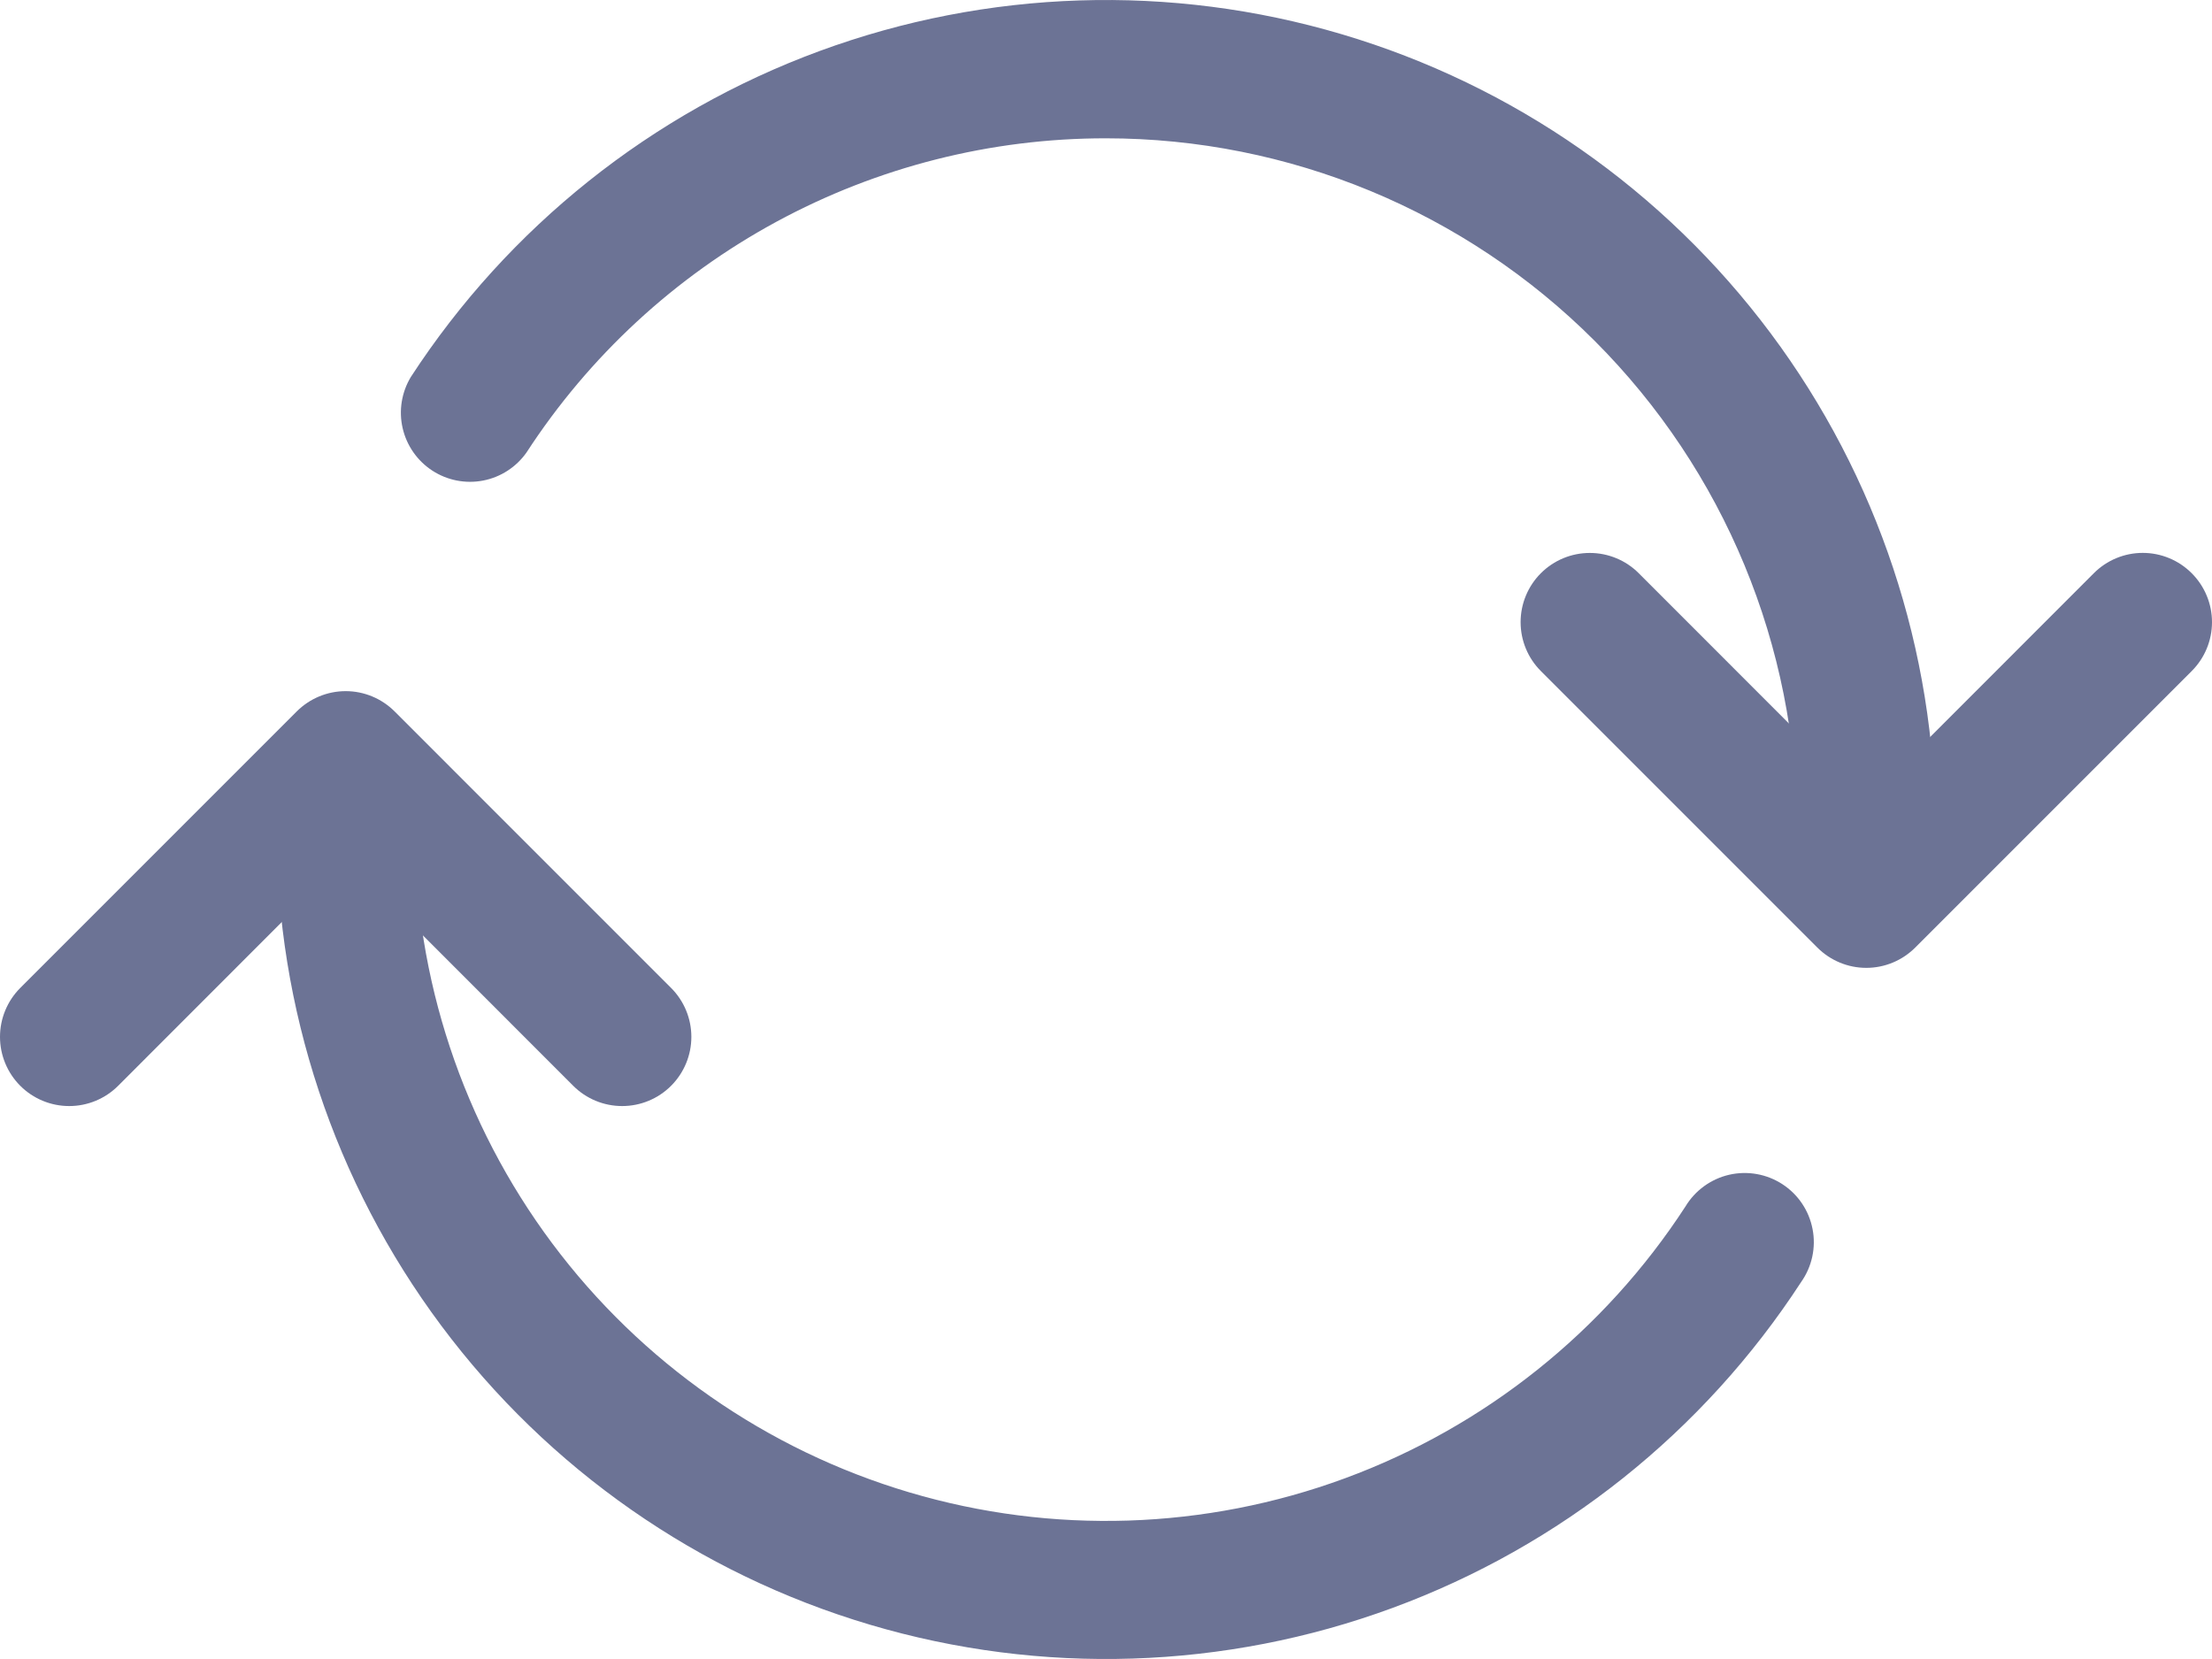 <svg width="80" height="60" viewBox="0 0 80 60" fill="none" xmlns="http://www.w3.org/2000/svg">
<path fill-rule="evenodd" clip-rule="evenodd" d="M14.272 25.73C14.04 25.498 13.764 25.313 13.46 25.187C13.156 25.061 12.831 24.996 12.502 24.996C12.173 24.996 11.848 25.061 11.544 25.187C11.24 25.313 10.964 25.498 10.732 25.73L0.733 35.73C0.264 36.199 0 36.836 0 37.499C0 38.163 0.264 38.8 0.733 39.269C1.202 39.739 1.839 40.002 2.503 40.002C3.167 40.002 3.803 39.739 4.273 39.269L12.502 31.035L20.731 39.269C21.201 39.739 21.837 40.002 22.501 40.002C23.165 40.002 23.802 39.739 24.271 39.269C24.74 38.8 25.004 38.163 25.004 37.499C25.004 36.836 24.74 36.199 24.271 35.73L14.272 25.73ZM79.266 20.731C79.033 20.498 78.757 20.313 78.454 20.187C78.15 20.061 77.825 19.996 77.496 19.996C77.167 19.996 76.841 20.061 76.538 20.187C76.234 20.313 75.958 20.498 75.726 20.731L67.497 28.965L59.267 20.731C58.798 20.261 58.161 19.998 57.498 19.998C56.834 19.998 56.197 20.261 55.728 20.731C55.258 21.2 54.995 21.837 54.995 22.501C54.995 23.165 55.258 23.801 55.728 24.27L65.727 34.27C65.959 34.502 66.235 34.687 66.539 34.813C66.842 34.939 67.168 35.004 67.497 35.004C67.826 35.004 68.151 34.939 68.455 34.813C68.758 34.687 69.034 34.502 69.267 34.27L79.266 24.27C79.498 24.038 79.683 23.762 79.809 23.459C79.935 23.155 80 22.829 80 22.501C80 22.172 79.935 21.846 79.809 21.543C79.683 21.239 79.498 20.963 79.266 20.731Z" fill="#6C7395"/>
<path fill-rule="evenodd" clip-rule="evenodd" d="M39.999 5.002C35.836 4.999 31.737 6.037 28.077 8.022C24.416 10.006 21.31 12.875 19.041 16.366C18.668 16.895 18.105 17.259 17.469 17.381C16.833 17.502 16.175 17.373 15.633 17.019C15.091 16.665 14.707 16.115 14.562 15.484C14.417 14.854 14.523 14.191 14.857 13.636C18.384 8.216 23.568 4.081 29.637 1.847C35.706 -0.387 42.334 -0.6 48.533 1.24C54.733 3.079 60.172 6.874 64.04 12.056C67.908 17.239 69.997 23.533 69.996 30C69.996 30.664 69.733 31.3 69.264 31.769C68.794 32.239 68.158 32.502 67.494 32.502C66.831 32.502 66.194 32.239 65.725 31.769C65.256 31.3 64.992 30.664 64.992 30C64.992 23.37 62.358 17.012 57.67 12.324C52.982 7.636 46.624 5.002 39.994 5.002H39.999ZM12.502 27.5C13.165 27.5 13.801 27.764 14.27 28.232C14.738 28.701 15.002 29.337 15.002 30C15 35.391 16.741 40.637 19.964 44.958C23.188 49.278 27.722 52.441 32.89 53.974C38.057 55.507 43.583 55.329 48.641 53.465C53.699 51.602 58.019 48.153 60.957 43.634C61.13 43.346 61.36 43.096 61.632 42.899C61.904 42.702 62.213 42.561 62.54 42.486C62.868 42.411 63.207 42.403 63.538 42.462C63.868 42.521 64.184 42.646 64.465 42.829C64.746 43.013 64.988 43.251 65.175 43.53C65.362 43.809 65.491 44.123 65.554 44.453C65.618 44.782 65.614 45.122 65.543 45.45C65.472 45.778 65.336 46.089 65.142 46.364C61.615 51.784 56.431 55.919 50.362 58.153C44.293 60.387 37.665 60.6 31.465 58.76C25.265 56.921 19.826 53.127 15.959 47.944C12.091 42.761 10.002 36.467 10.002 30C10.002 29.671 10.067 29.346 10.193 29.042C10.319 28.739 10.504 28.463 10.736 28.231C10.969 27.998 11.245 27.814 11.549 27.689C11.853 27.564 12.178 27.5 12.507 27.5H12.502Z" fill="#6C7395"/>
</svg>
